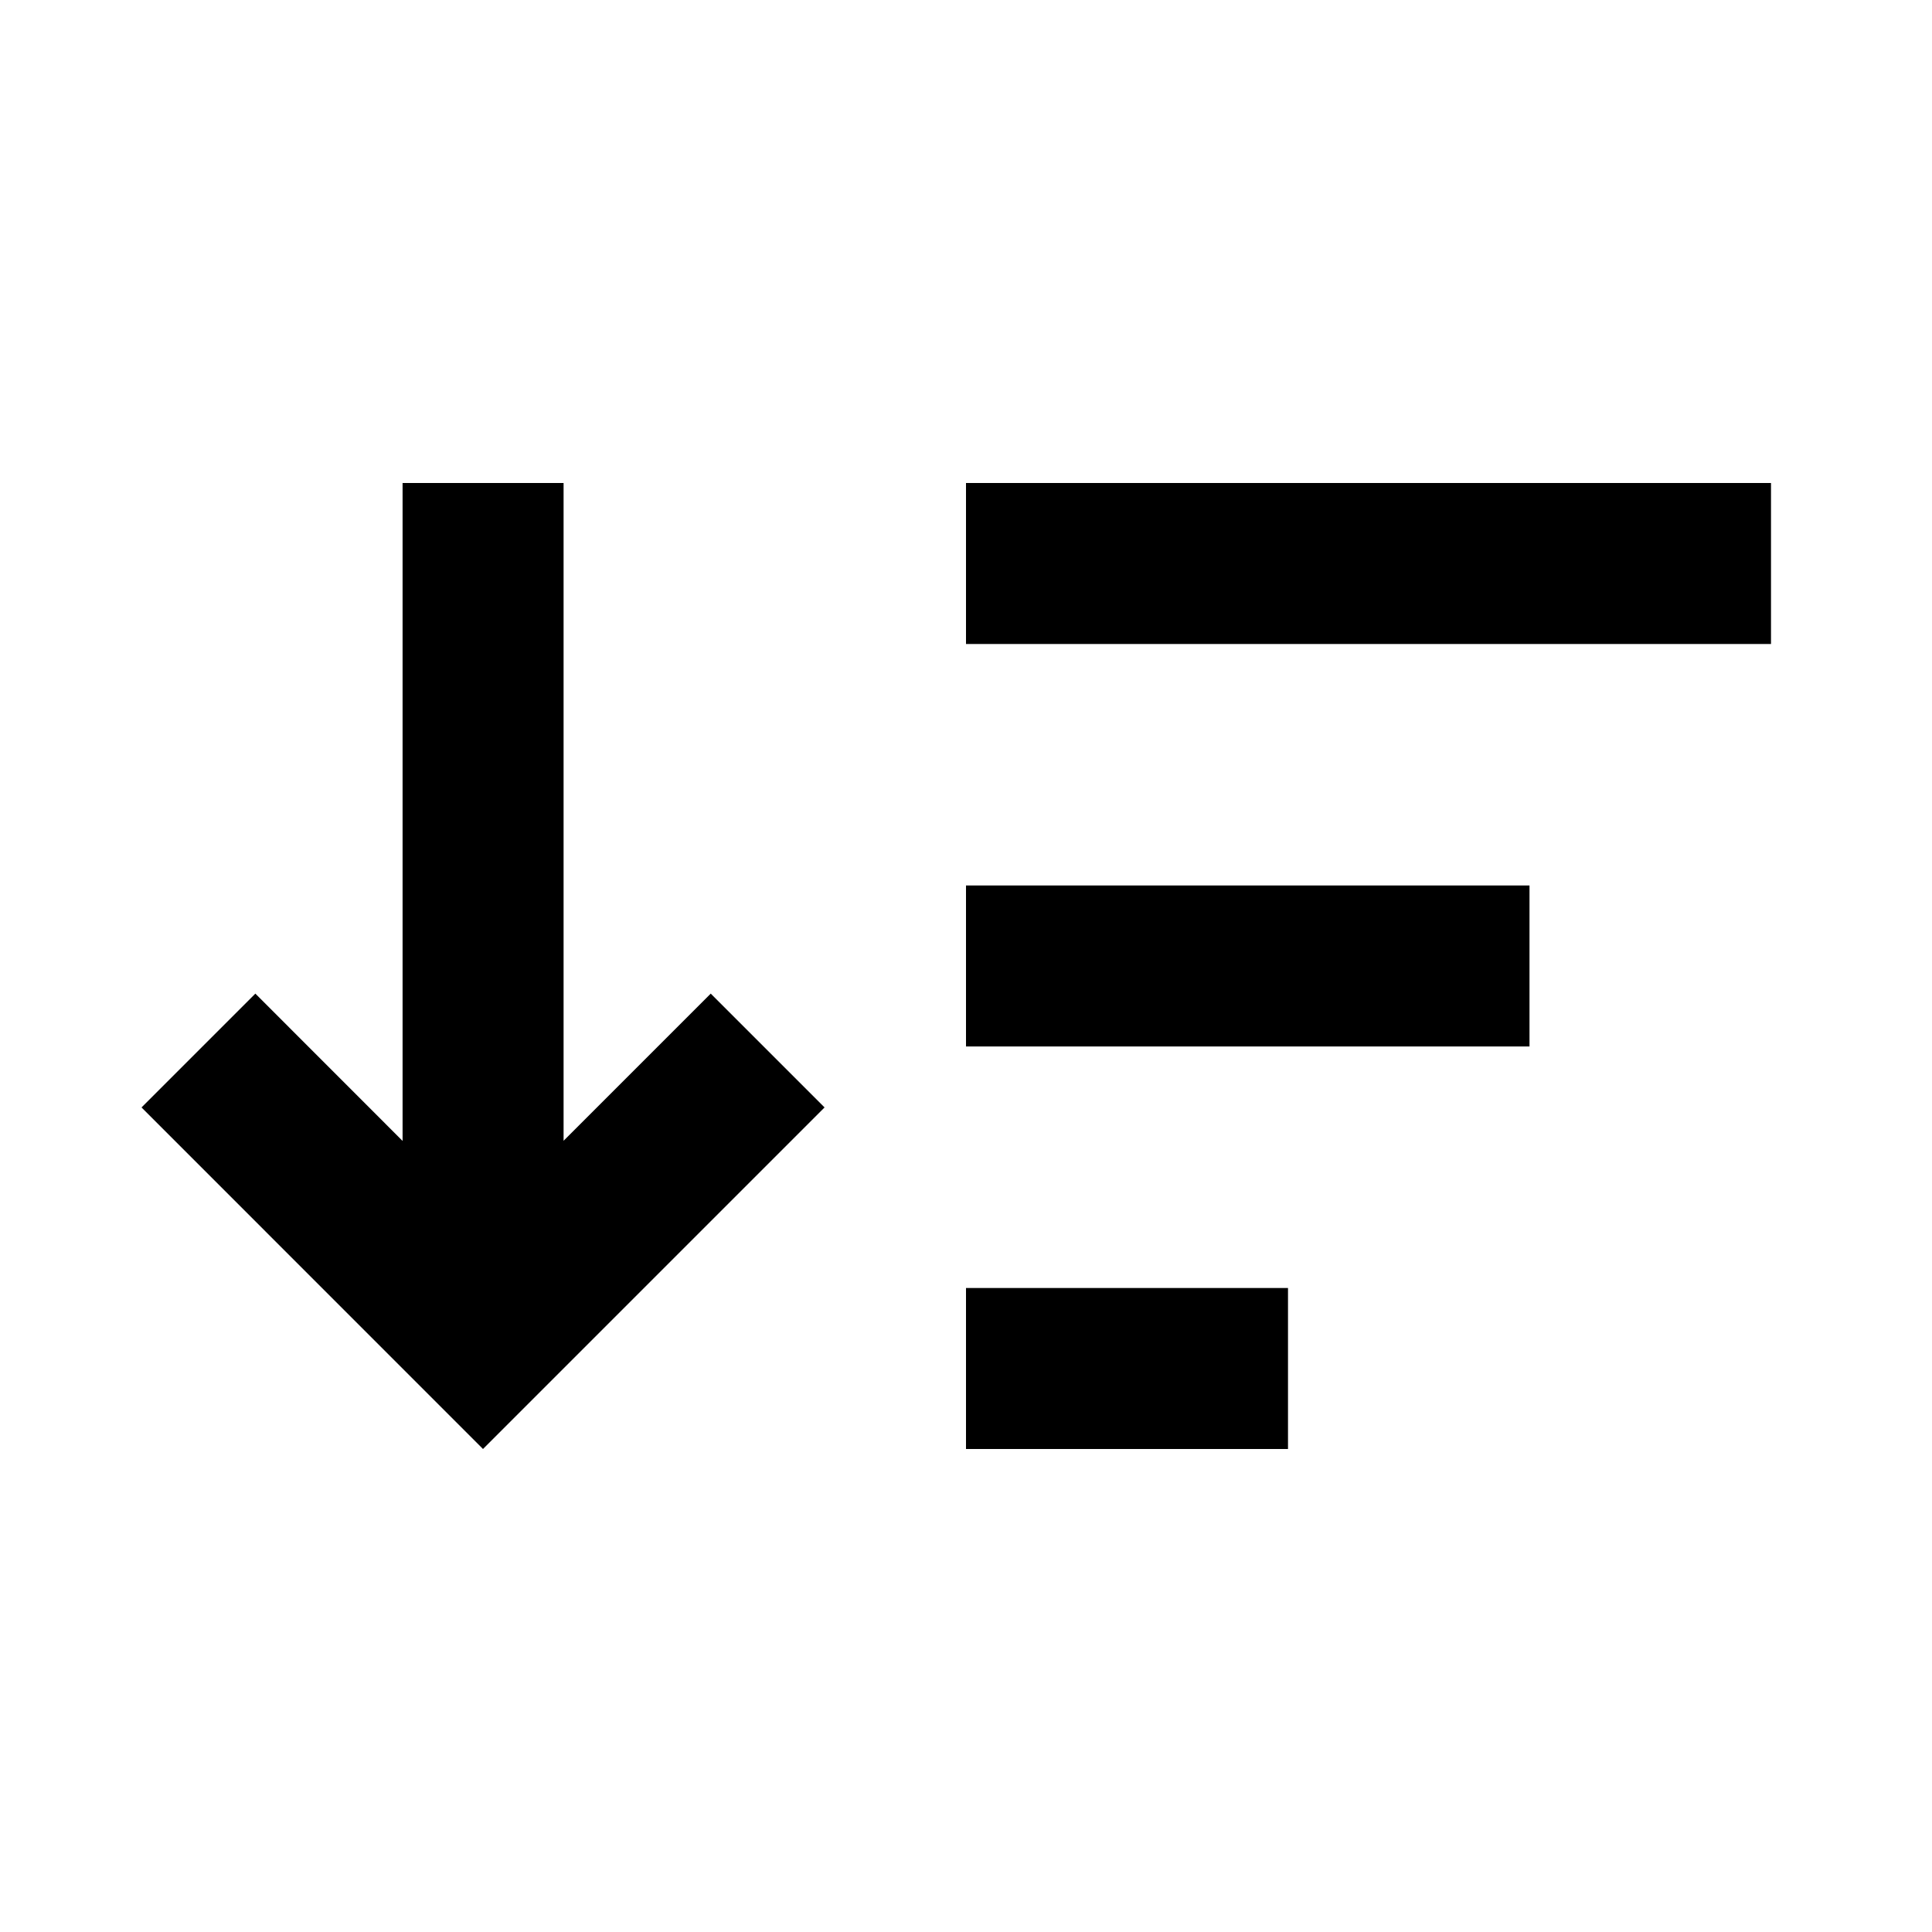 <svg viewBox="0 0 24 24" focusable="false" width="24" height="24" aria-hidden="true" class="svg-icon" xmlns="http://www.w3.org/2000/svg"><path d="M22 6H12v2h10V6zm-10 5h7v2h-7v-2zm0 5h4v2h-4v-2zm-7-1.828L3.172 12.343l-1.414 1.414L6 18l4.243-4.243-1.414-1.414-1.828 1.828V6h-2v8.172z"></path></svg>